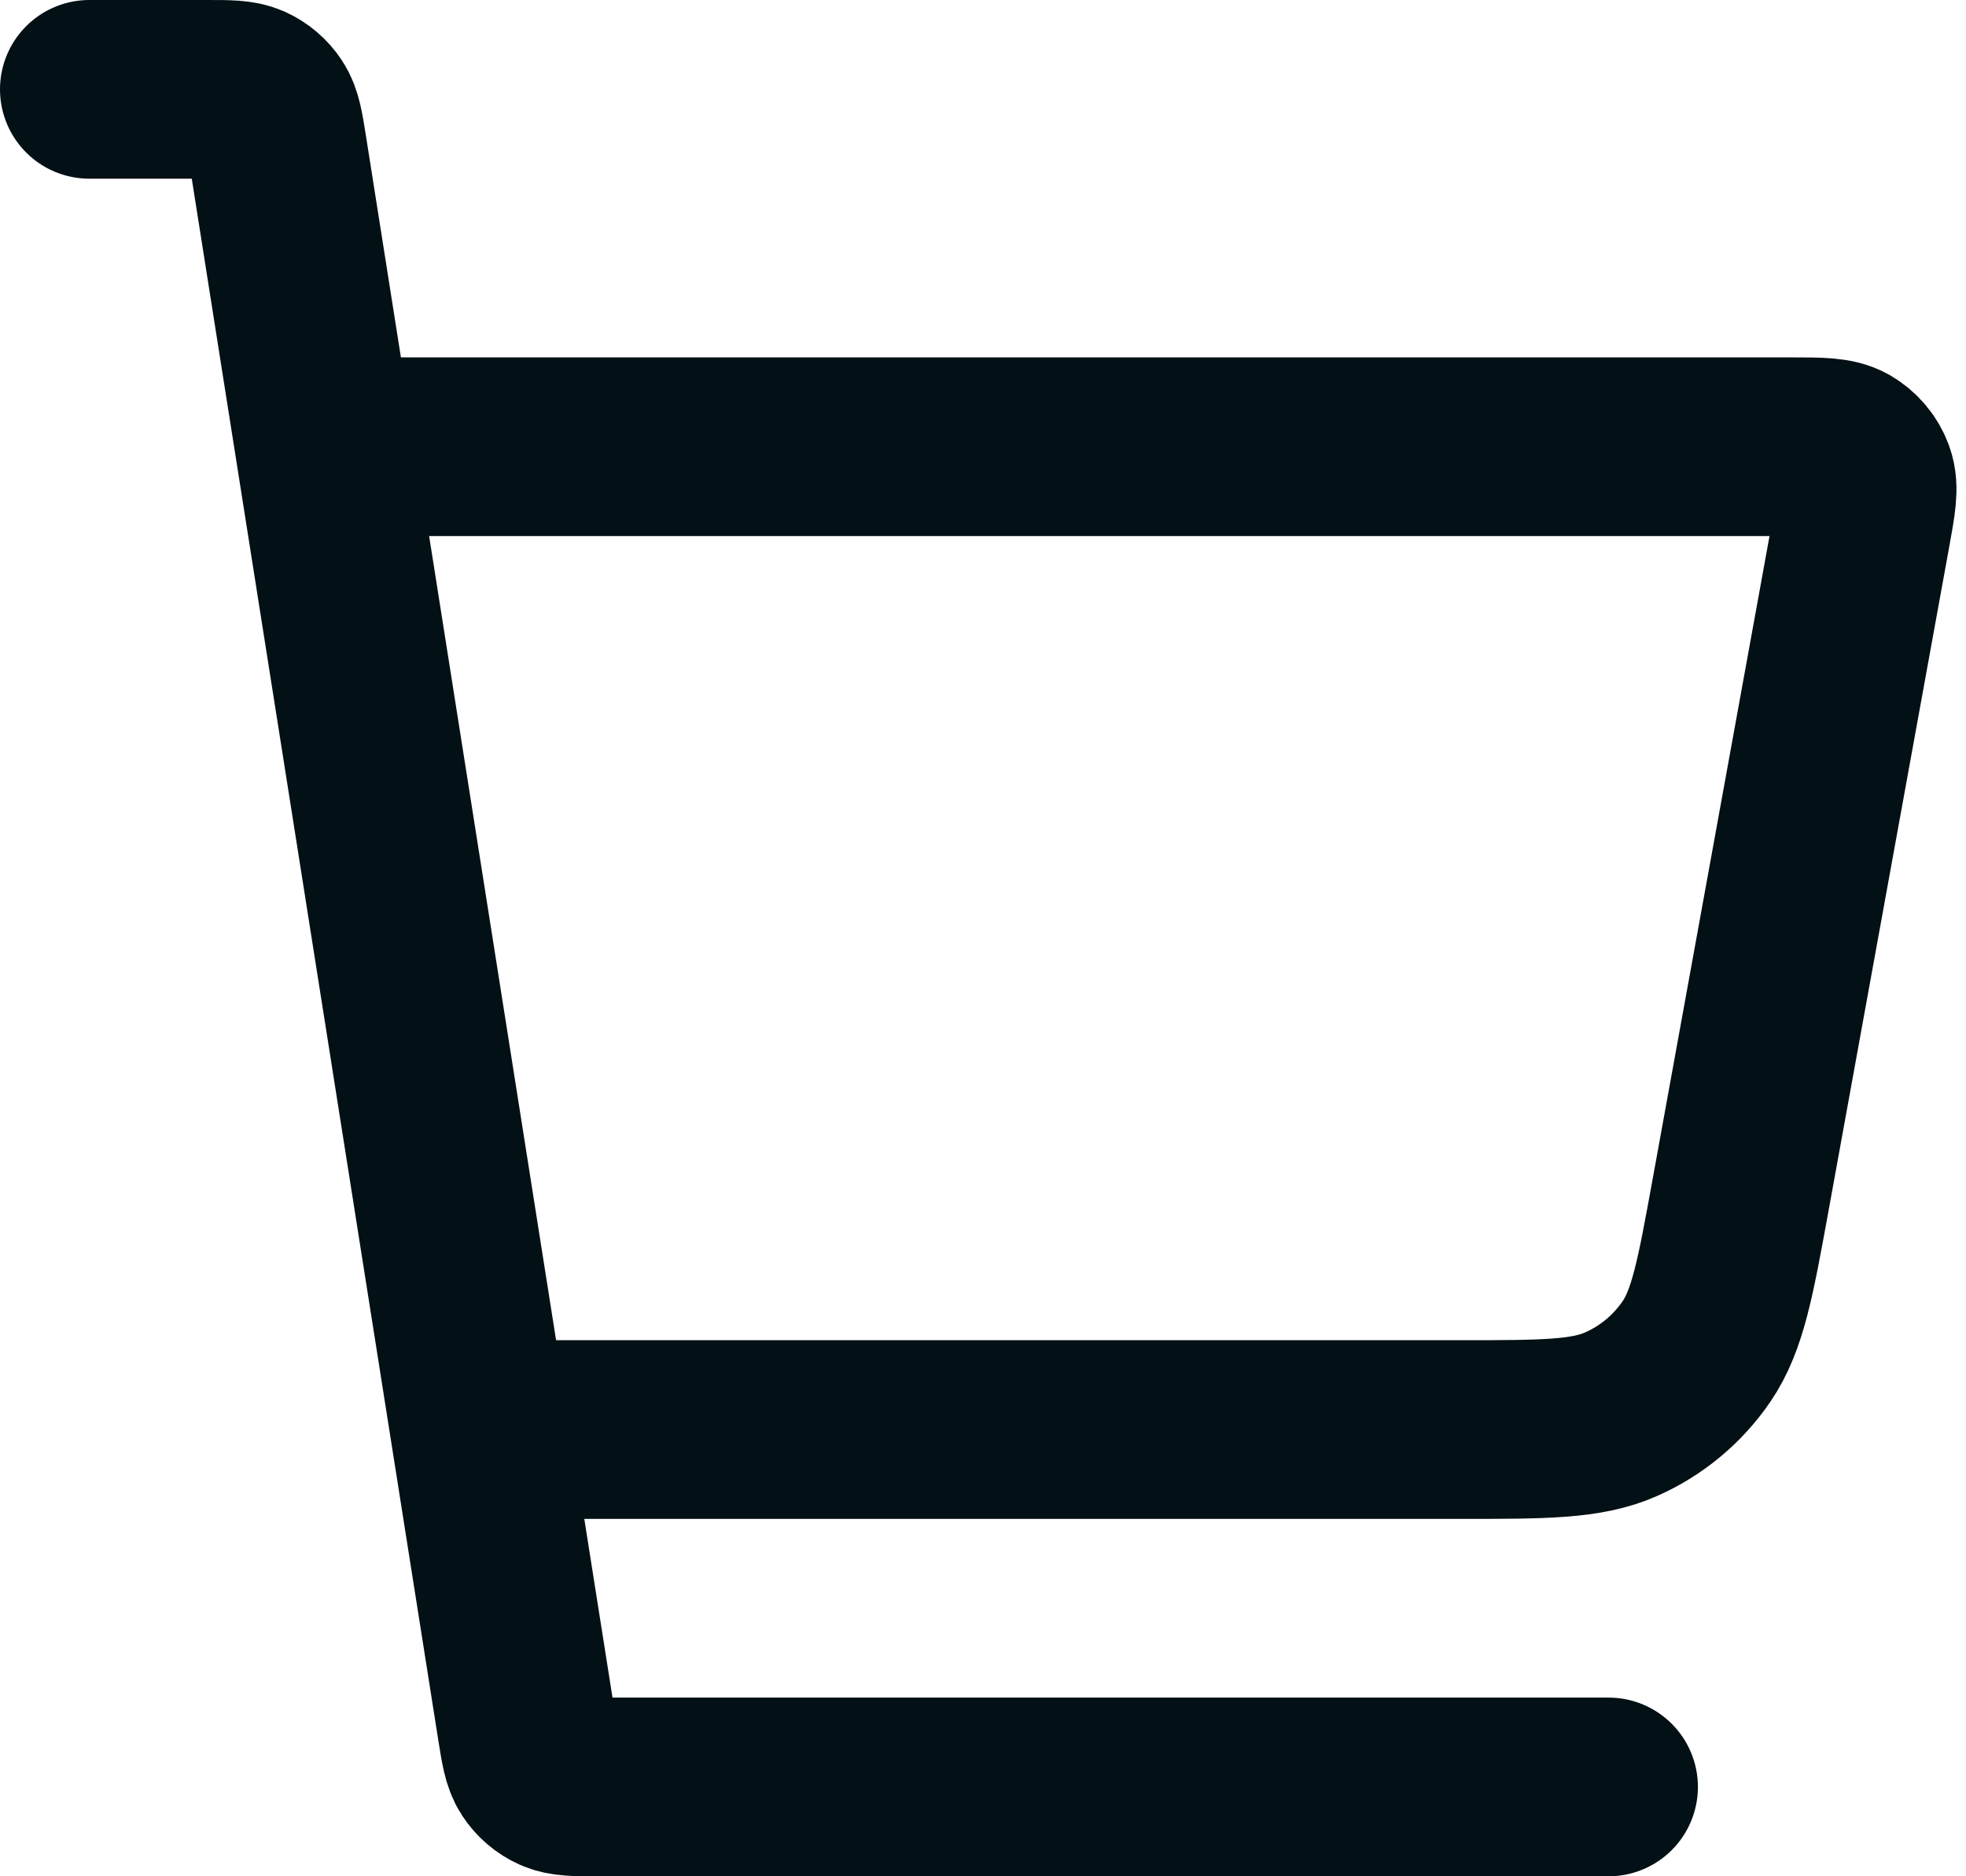<svg width="22" height="21" viewBox="0 0 22 21" fill="none" xmlns="http://www.w3.org/2000/svg">
<path d="M5.5 16H16.329C17.279 16 17.754 16 18.141 15.828C18.483 15.677 18.775 15.433 18.985 15.125C19.223 14.774 19.308 14.307 19.478 13.372L20.828 5.943C20.887 5.619 20.917 5.457 20.871 5.331C20.831 5.22 20.754 5.127 20.652 5.067C20.535 5 20.371 5 20.041 5H4M1 1H2.316C2.559 1 2.68 1 2.779 1.044C2.865 1.083 2.939 1.146 2.991 1.226C3.05 1.316 3.069 1.436 3.107 1.675L5.893 19.325C5.931 19.564 5.95 19.684 6.009 19.774C6.061 19.854 6.135 19.917 6.221 19.956C6.32 20 6.441 20 6.684 20H18" stroke="#031015" stroke-width="2" stroke-linecap="round" stroke-linejoin="round"/>
</svg>
